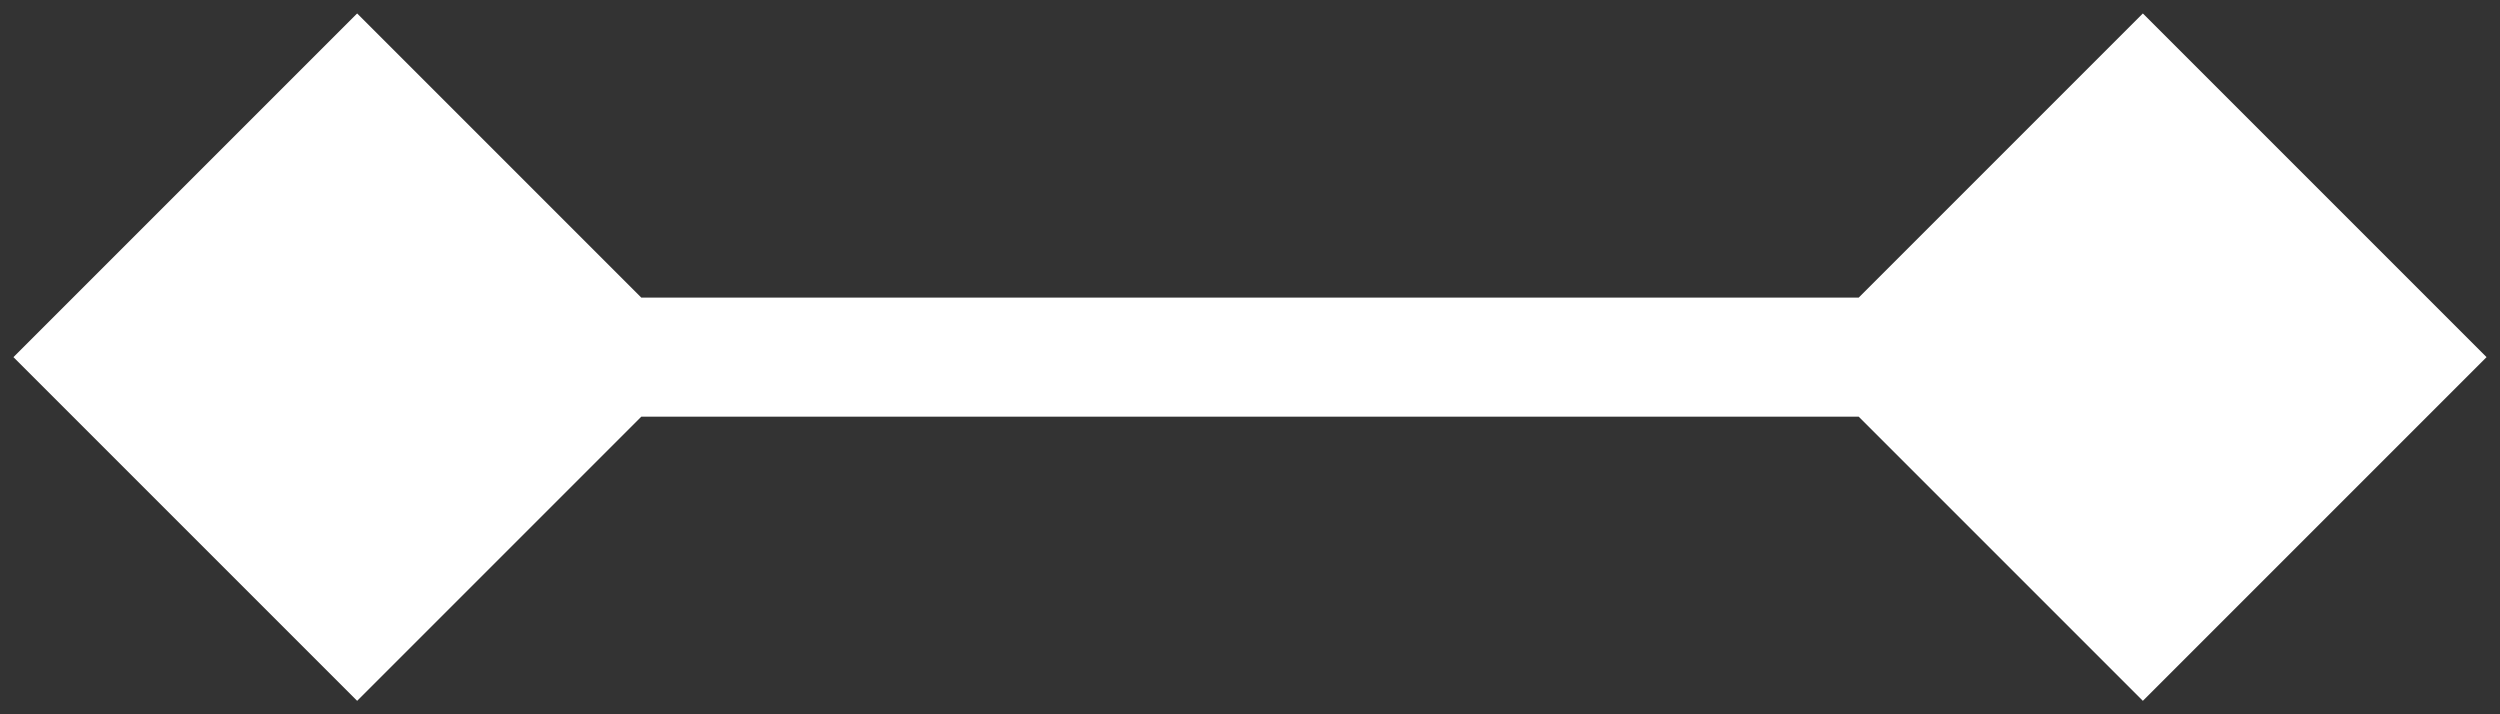 <svg width="21" height="6" fill="none" xmlns="http://www.w3.org/2000/svg"><rect width="100%" height="100%" fill="#333333" stroke="none"/><path d="M.113 3 3 5.887 5.887 3 3 .113.113 3Zm20.774 0L18 .113 15.113 3 18 5.887 20.887 3ZM3 3.5h15v-1H3v1Z" fill="#fff"/></svg>